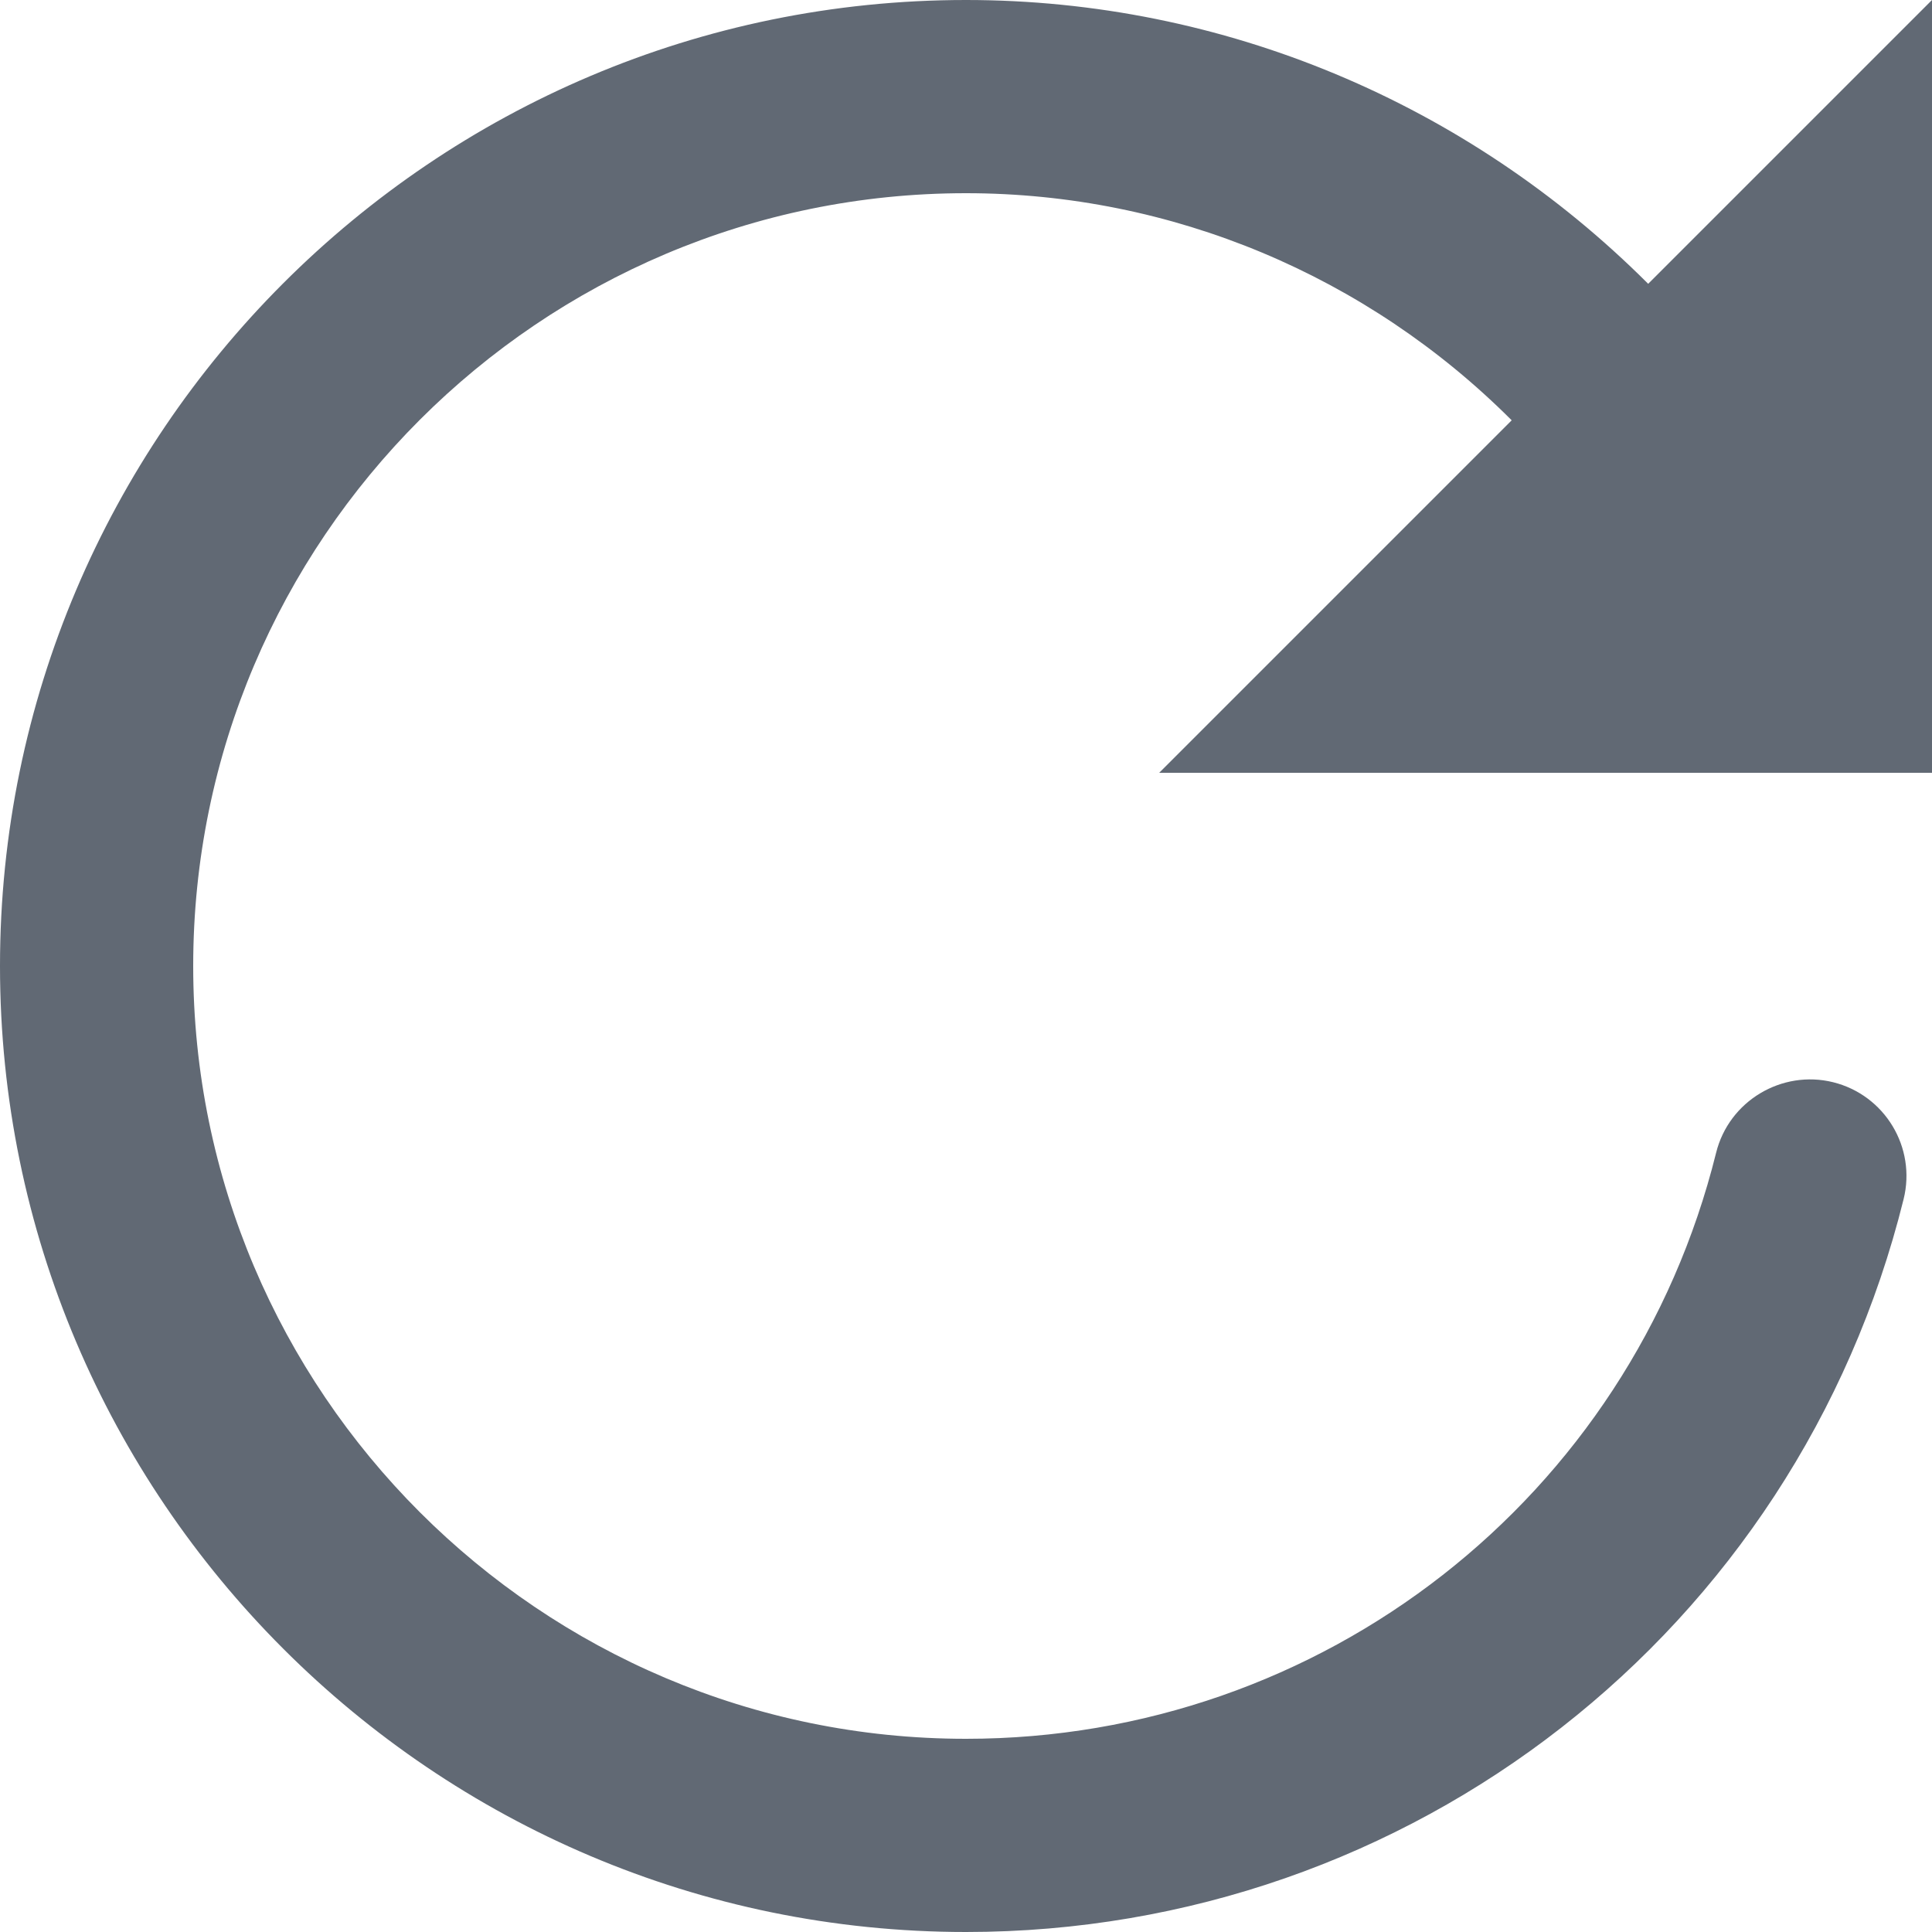 <?xml version="1.0" encoding="UTF-8"?>
<svg width="20px" height="20px" viewBox="0 0 20 20" version="1.1" xmlns="http://www.w3.org/2000/svg" xmlns:xlink="http://www.w3.org/1999/xlink">
    <!-- Generator: Sketch 49.3 (51167) - http://www.bohemiancoding.com/sketch -->
    <title>Glyph/ Rotate</title>
    <desc>Created with Sketch.</desc>
    <defs></defs>
    <g id="Glyph/-Rotate" stroke="none" stroke-width="1" fill="none" fill-rule="evenodd">
        <path d="M20,8 L20,0 L17.062,2.938 C15.192,1.068 12.663,0 10,0 C4.486,0 0,4.486 0,10 C0,15.514 4.486,20 10,20 C14.607,20 18.599,16.881 19.706,12.414 C19.839,11.878 19.512,11.336 18.976,11.203 C18.446,11.072 17.898,11.396 17.765,11.934 C16.879,15.505 13.687,18 10,18 C5.589,18 2,14.411 2,10 C2,5.589 5.589,2 10,2 C12.131,2 14.153,2.854 15.649,4.351 L12,8 L20,8 Z" id="Page-1" fill="#616974"></path>
    </g>
</svg>